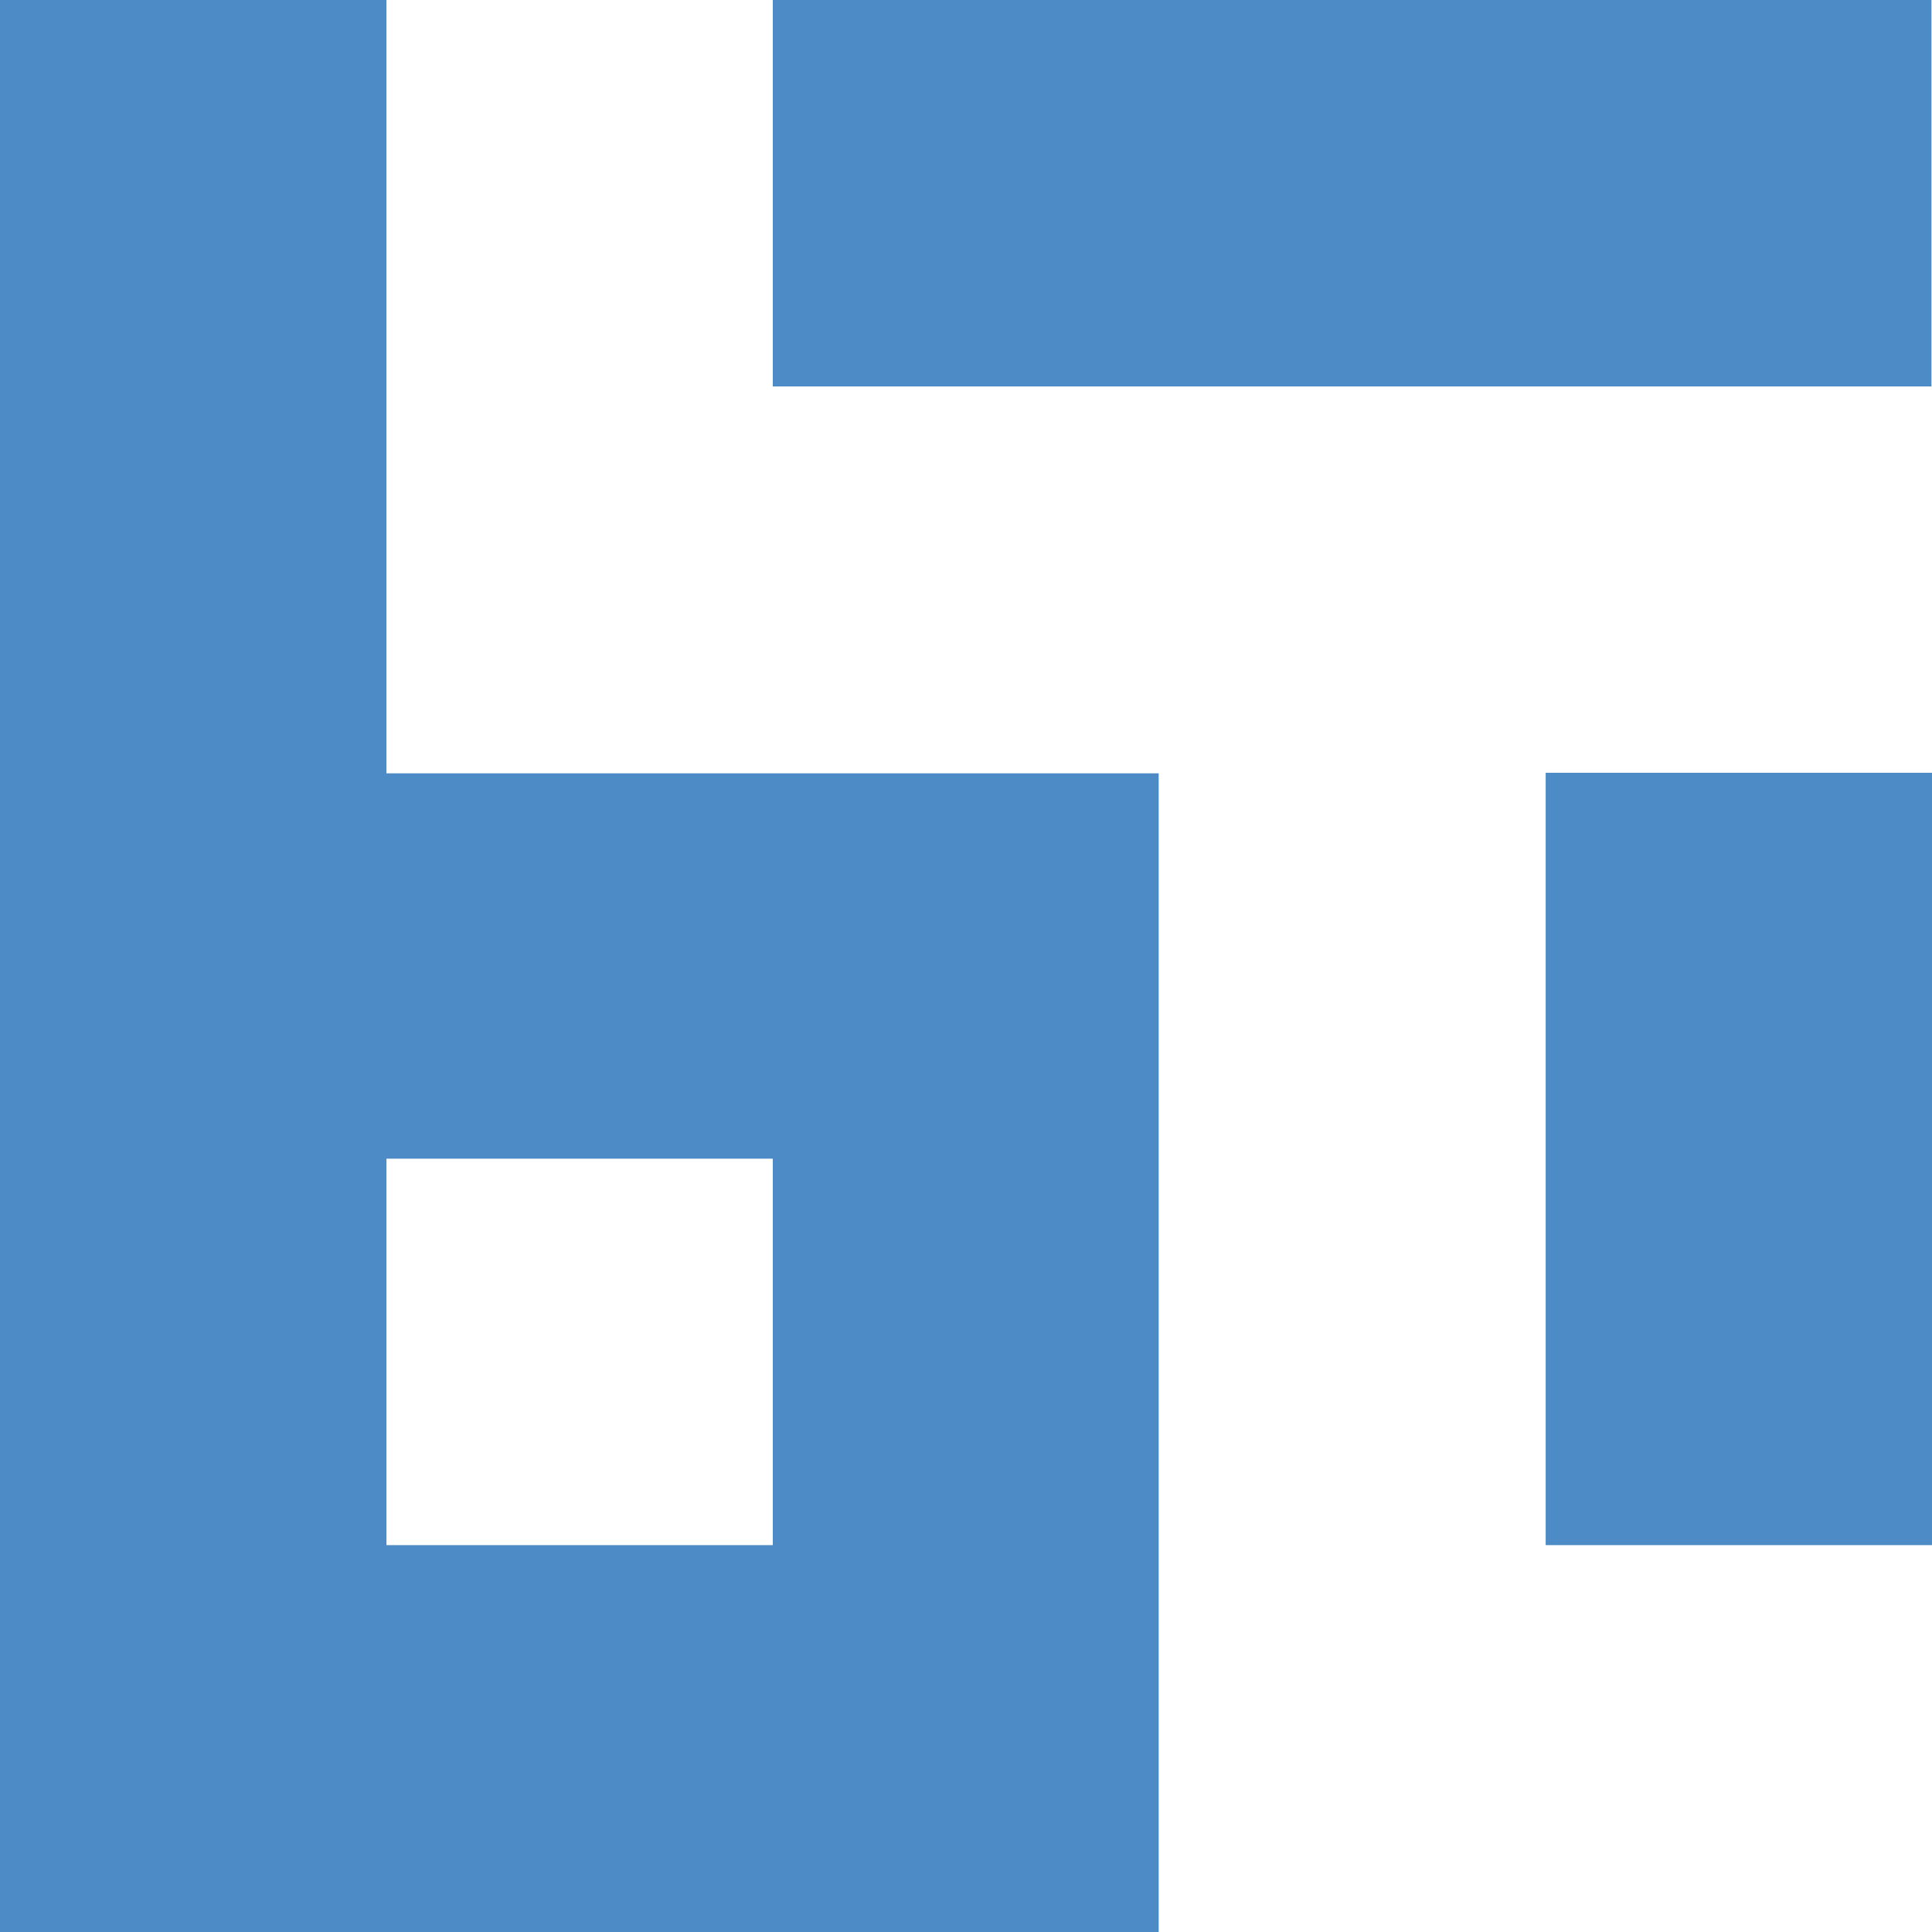 <svg id="Ebene_1" data-name="Ebene 1" xmlns="http://www.w3.org/2000/svg" viewBox="0 0 141.73 141.73">
  <defs>
    <style>
      .cls-1 {
        fill: #4c8bc6;
      }
    </style>
  </defs>
  <title>logo-symbol</title>
  <path class="cls-1" d="M56.69,0V28.35h85V0ZM28.35,0H0V141.73H85v-85H28.35ZM56.69,85v28.35H28.35V85Zm56.7,28.35h28.34V56.69H113.39Z" transform="translate(0)"/>
</svg>

